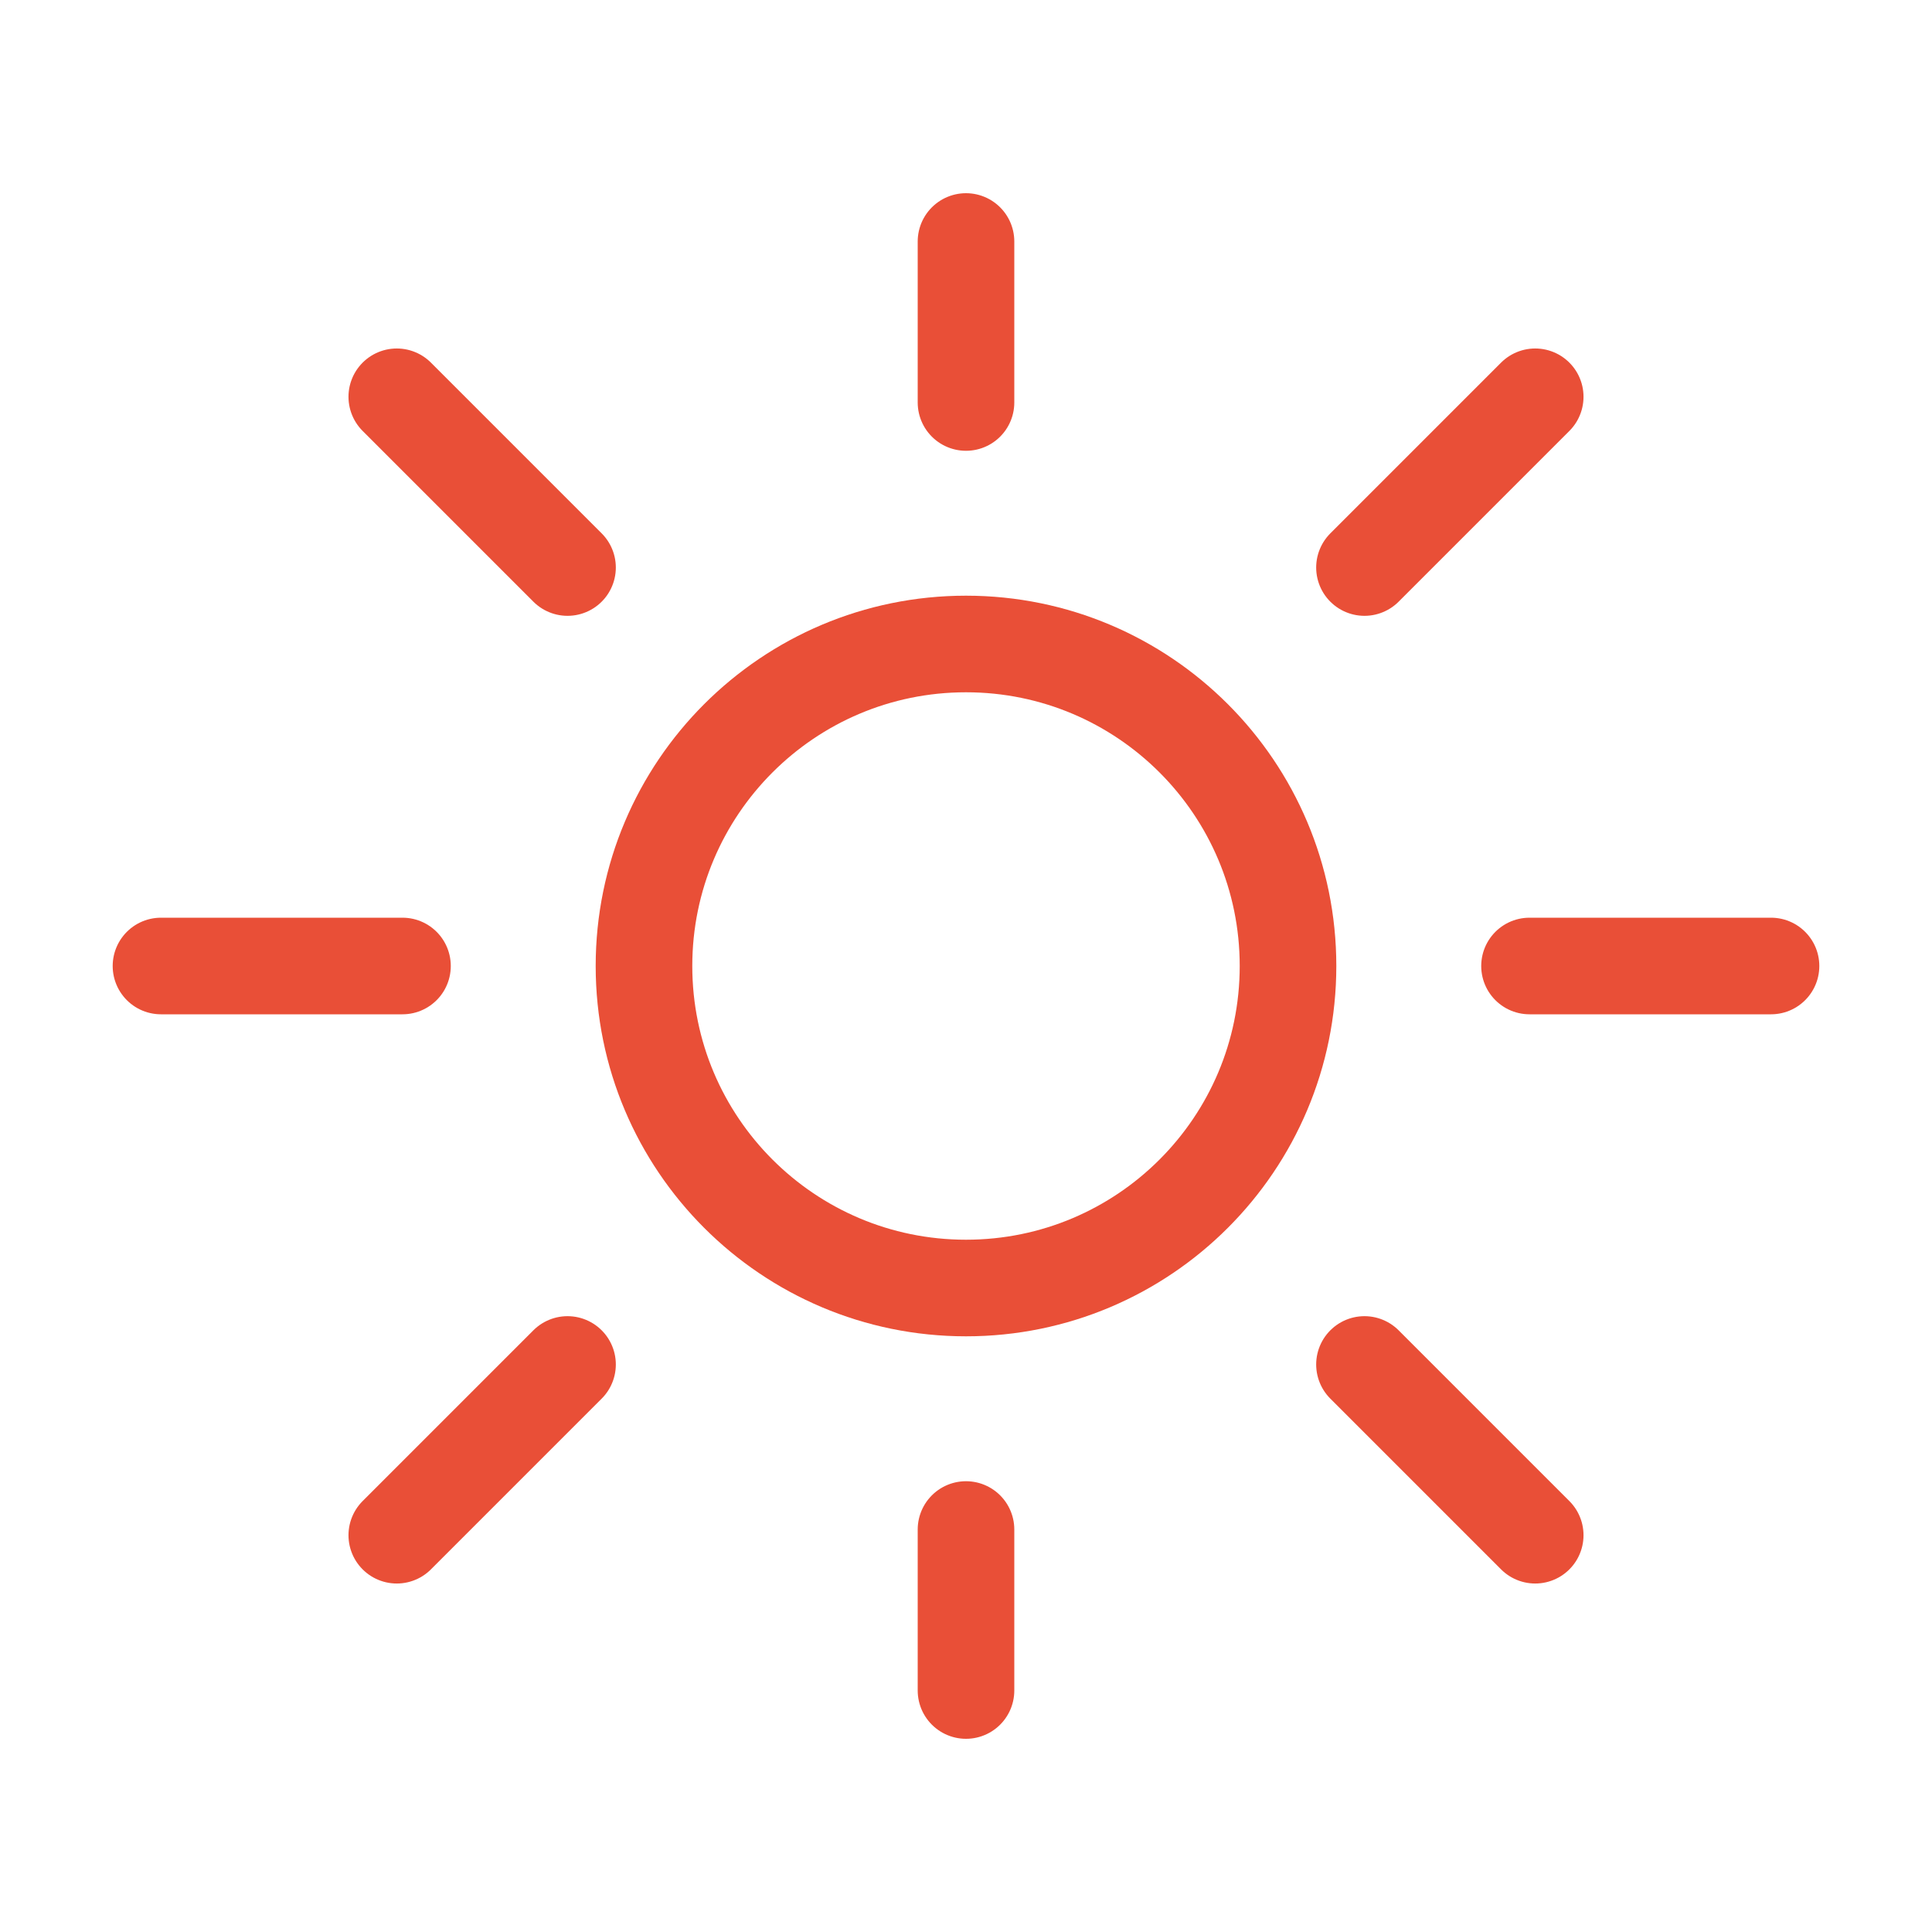<svg width="40" height="40" viewBox="0 0 40 40" fill="none" xmlns="http://www.w3.org/2000/svg">
<g id="sunny">
<path id="Oval" fill-rule="evenodd" clip-rule="evenodd" d="M20 26.667C23.682 26.667 26.667 23.682 26.667 20C26.667 16.318 23.682 13.333 20 13.333C16.318 13.333 13.333 16.318 13.333 20C13.333 23.682 16.318 26.667 20 26.667Z" stroke="#E94F37" stroke-width="2"/>
<path id="Line" d="M20 8.333V5" stroke="#E94F37" stroke-width="2" stroke-linecap="round" stroke-linejoin="round"/>
<path id="Line_2" d="M20 35V31.667" stroke="#E94F37" stroke-width="2" stroke-linecap="round" stroke-linejoin="round"/>
<path id="Line_3" fill-rule="evenodd" clip-rule="evenodd" d="M8.333 20H3.333H8.333Z" stroke="#E94F37" stroke-width="2" stroke-linecap="round" stroke-linejoin="round"/>
<path id="Line_4" fill-rule="evenodd" clip-rule="evenodd" d="M36.667 20H31.667H36.667Z" stroke="#E94F37" stroke-width="2" stroke-linecap="round" stroke-linejoin="round"/>
<path id="Line_5" fill-rule="evenodd" clip-rule="evenodd" d="M28.25 11.75L31.785 8.215L28.25 11.75Z" stroke="#E94F37" stroke-width="2" stroke-linecap="round" stroke-linejoin="round"/>
<path id="Line_6" fill-rule="evenodd" clip-rule="evenodd" d="M8.215 31.785L11.75 28.25L8.215 31.785Z" stroke="#E94F37" stroke-width="2" stroke-linecap="round" stroke-linejoin="round"/>
<path id="Line_7" fill-rule="evenodd" clip-rule="evenodd" d="M28.25 28.25L31.785 31.785L28.25 28.25Z" stroke="#E94F37" stroke-width="2" stroke-linecap="round" stroke-linejoin="round"/>
<path id="Line_8" fill-rule="evenodd" clip-rule="evenodd" d="M8.215 8.215L11.75 11.75L8.215 8.215Z" stroke="#E94F37" stroke-width="2" stroke-linecap="round" stroke-linejoin="round"/>
</g>
</svg>
